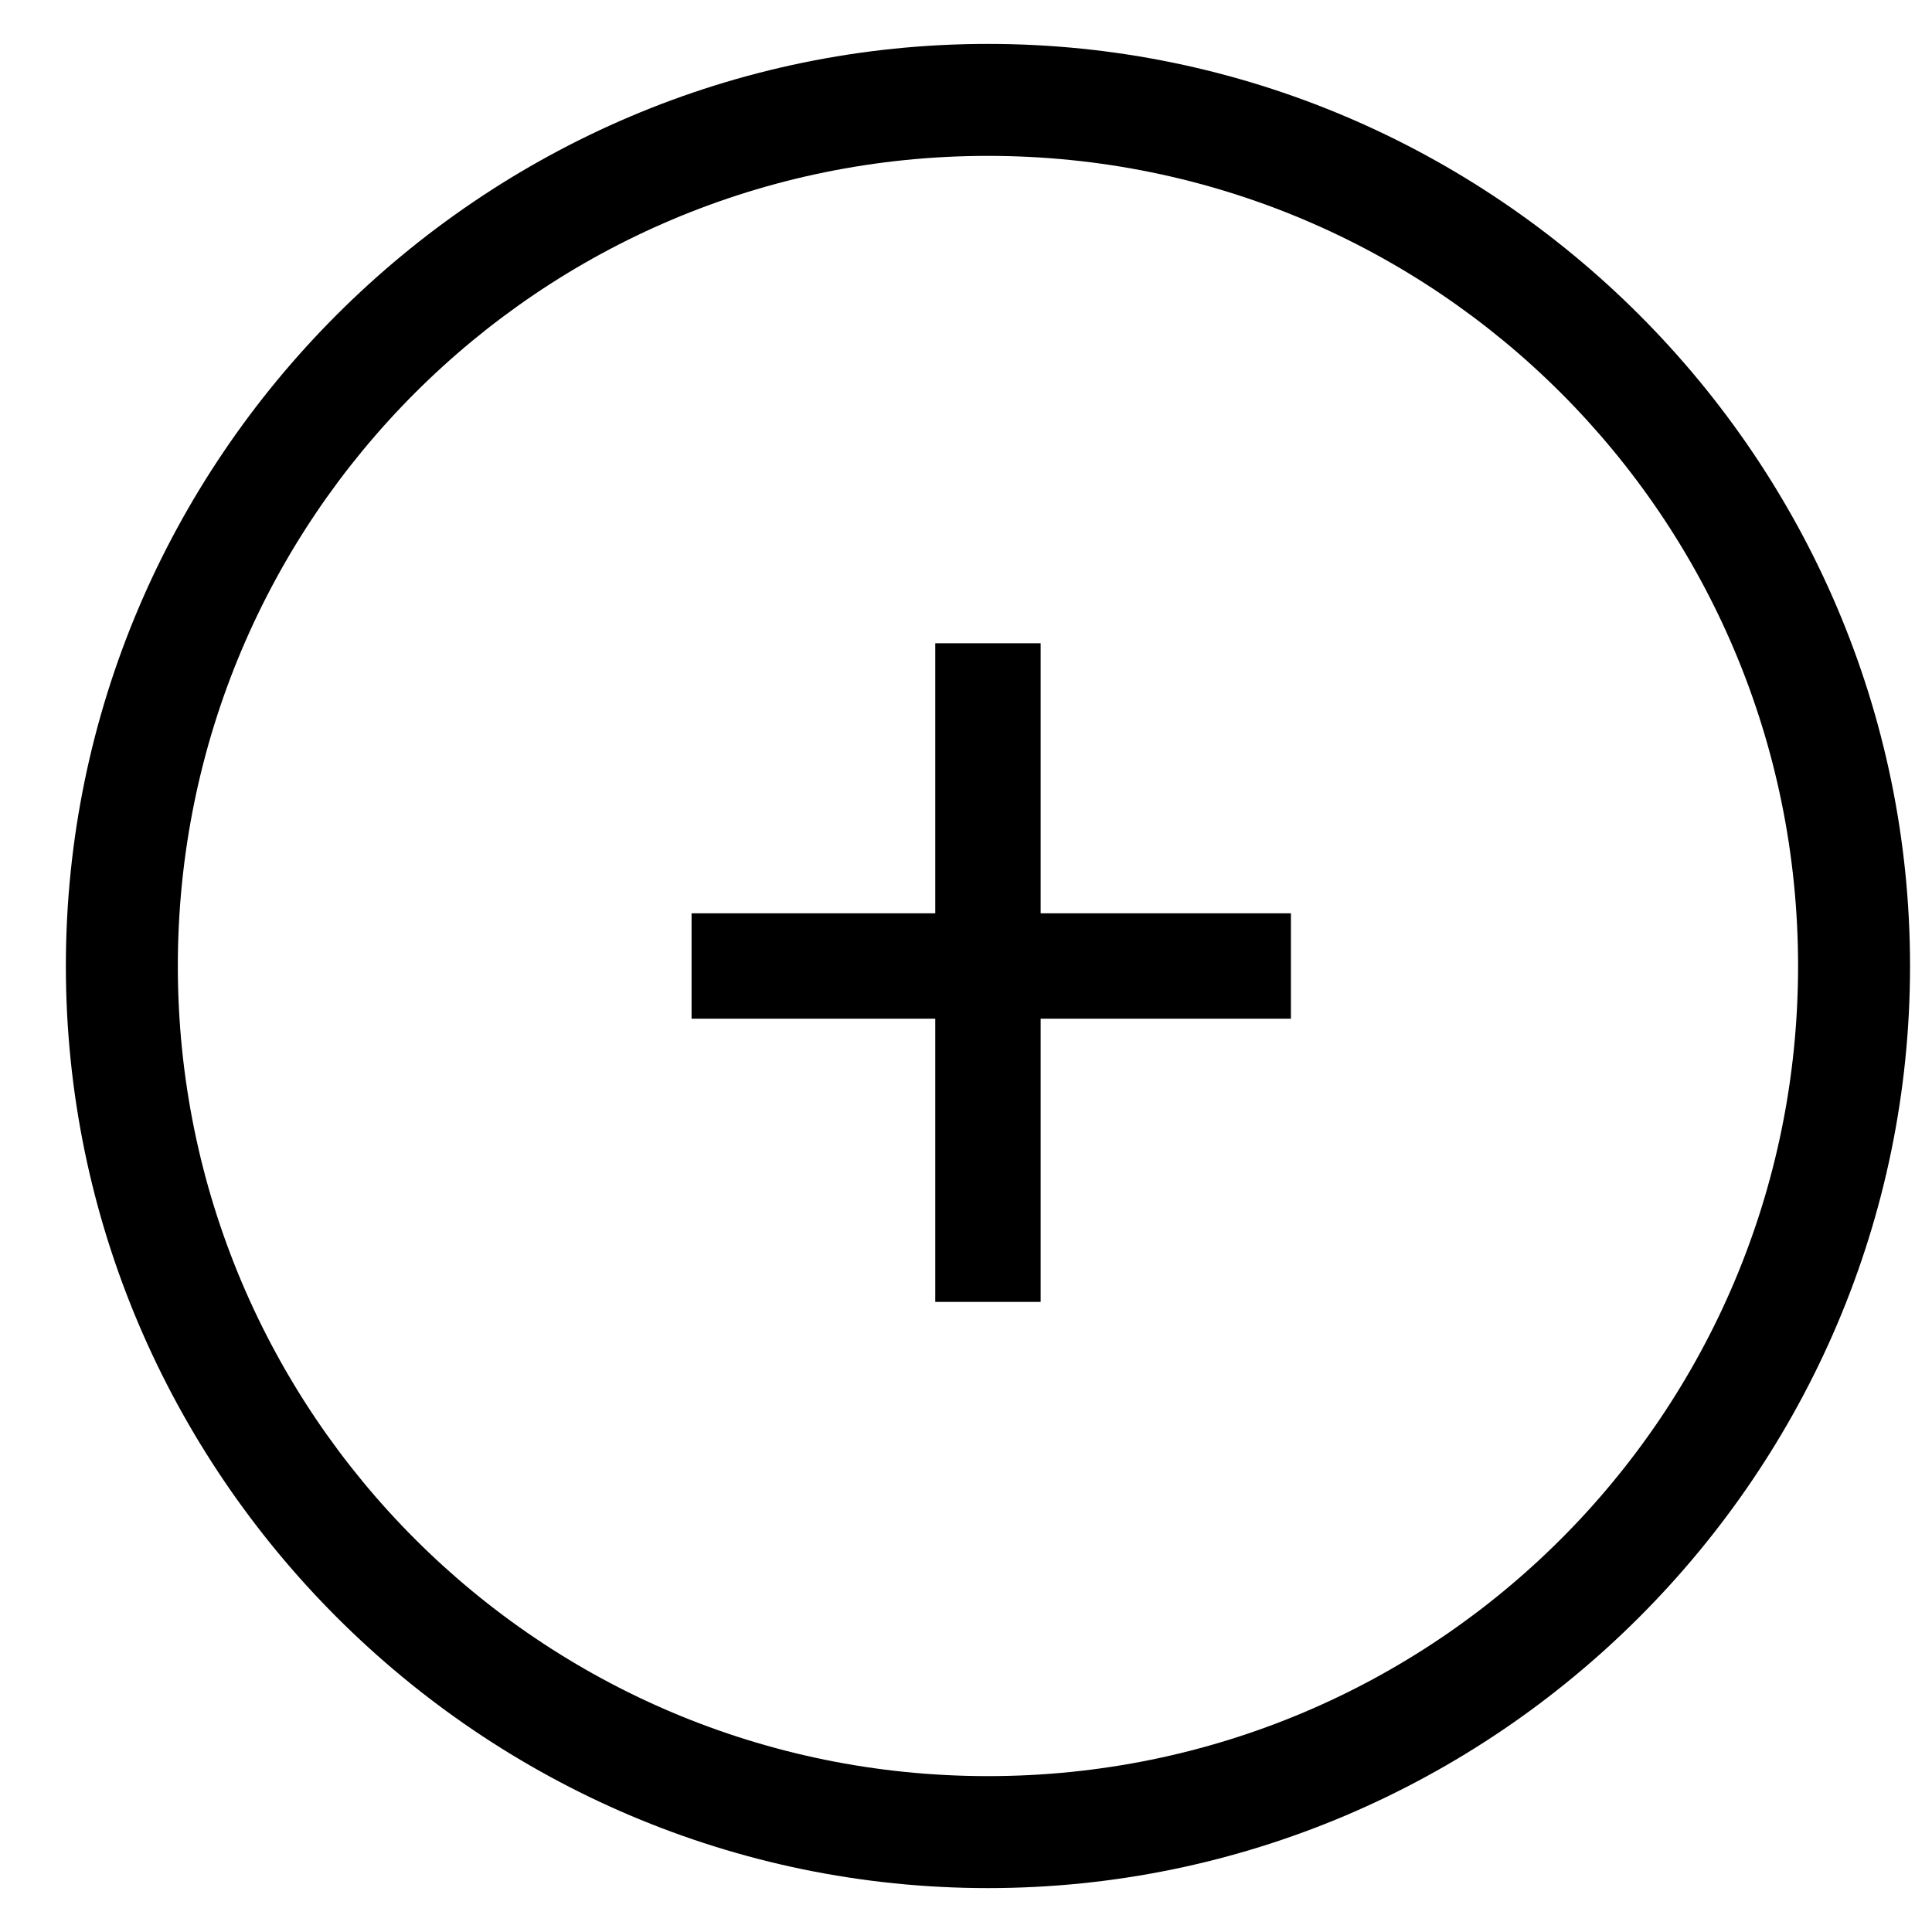 <svg width="22" height="22" viewBox="0 0 22 22" fill="none" xmlns="http://www.w3.org/2000/svg">
<path d="M11.25 0.5C5.475 0.5 0.75 5.225 0.75 11C0.75 16.775 5.475 21.5 11.25 21.5C17.025 21.5 21.75 16.775 21.75 11C21.75 5.225 17.025 0.5 11.25 0.5ZM11.25 20.225C6.15 20.225 2.025 16.1 2.025 11C2.025 5.9 6.15 1.775 11.25 1.775C16.35 1.775 20.475 5.9 20.475 11C20.475 16.1 16.35 20.225 11.25 20.225Z" fill="black"/>
<path d="M11.85 7.325H10.65V10.4H7.875V11.6H10.65V14.825H11.85V11.6H14.7V10.4H11.85V7.325Z" fill="black"/>
</svg>
